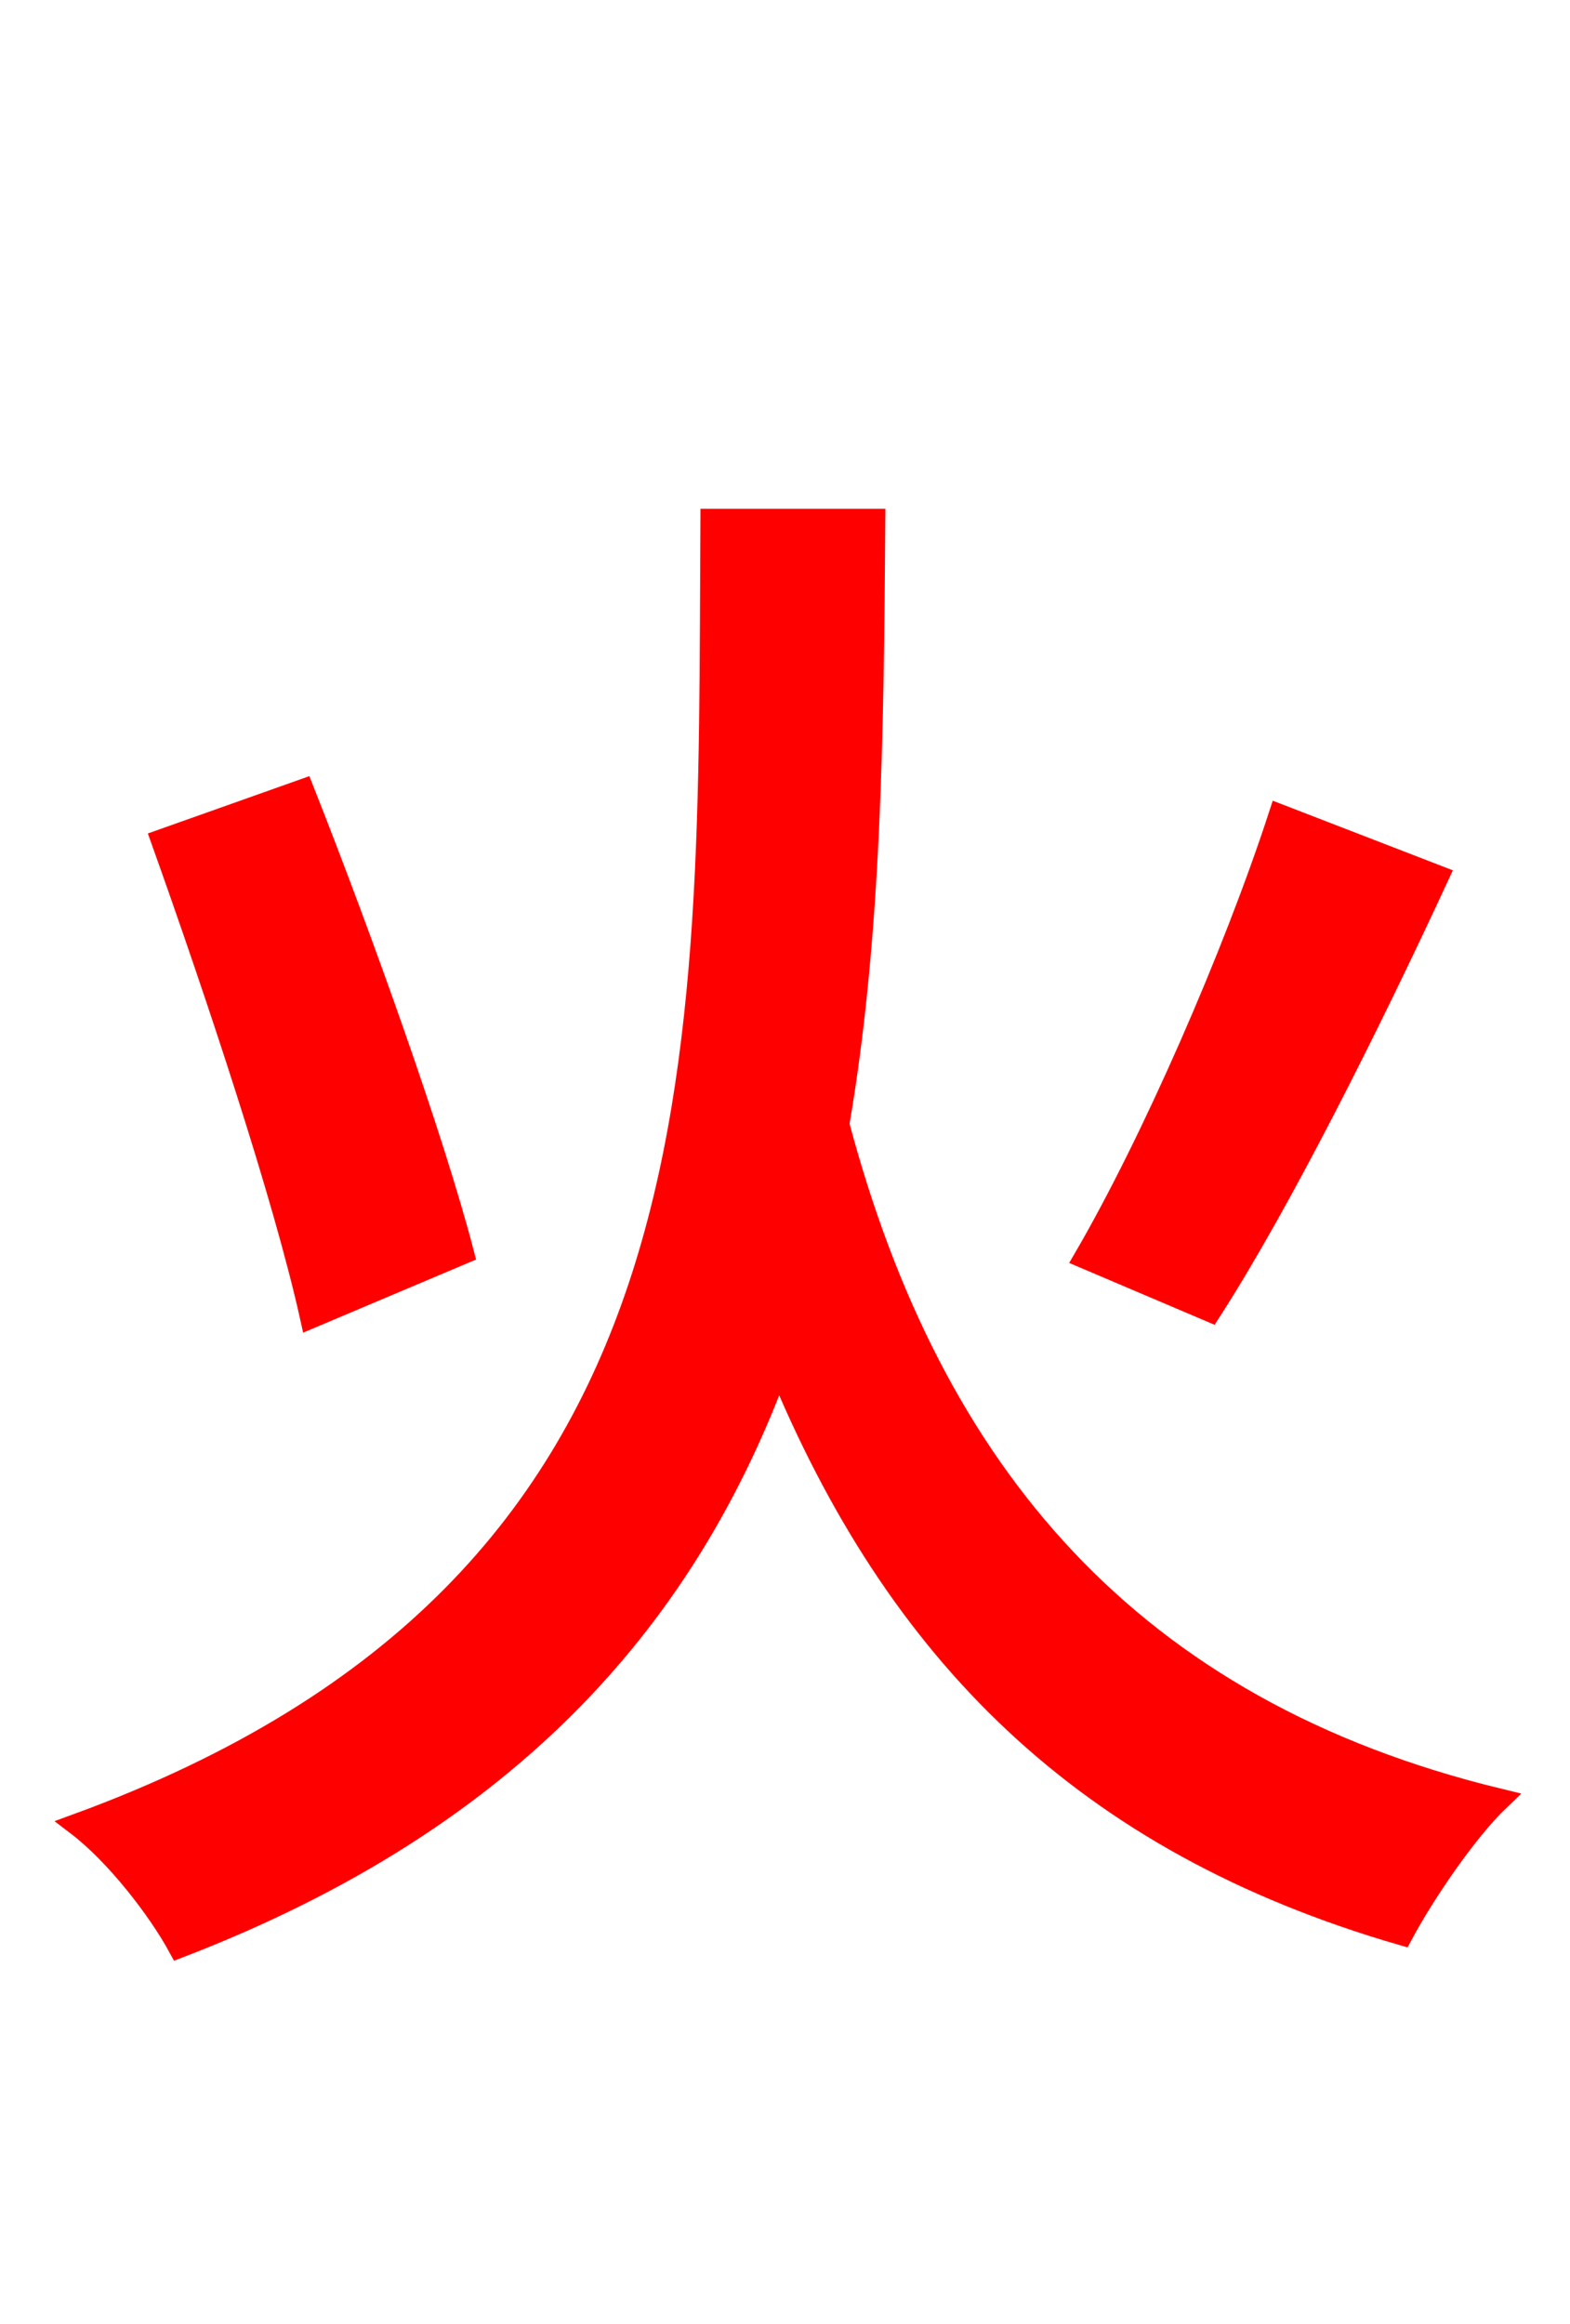 <svg xmlns="http://www.w3.org/2000/svg" xmlns:xlink="http://www.w3.org/1999/xlink" width="72" height="106.56"><path fill="red" stroke="red" d="M58.68 37.37C56.59 43.78 52.85 52.34 49.75 57.67L55.51 60.12C58.75 55.08 62.78 47.02 65.95 40.18ZM21.24 57.46C19.87 52.20 16.63 43.13 13.90 36.22L7.42 38.52C9.94 45.58 13.03 54.86 14.26 60.41ZM32.62 23.83C32.47 48.89 33.62 72.65 3.53 83.66C5.33 85.03 7.27 87.55 8.21 89.28C23.76 83.30 31.61 73.80 35.71 62.64C41.11 75.74 49.68 84.46 64.30 88.70C65.30 86.83 67.25 83.95 68.76 82.51C51.84 78.41 42.70 67.54 38.45 51.55C39.96 42.77 40.03 33.26 40.10 23.83Z"/></svg>
